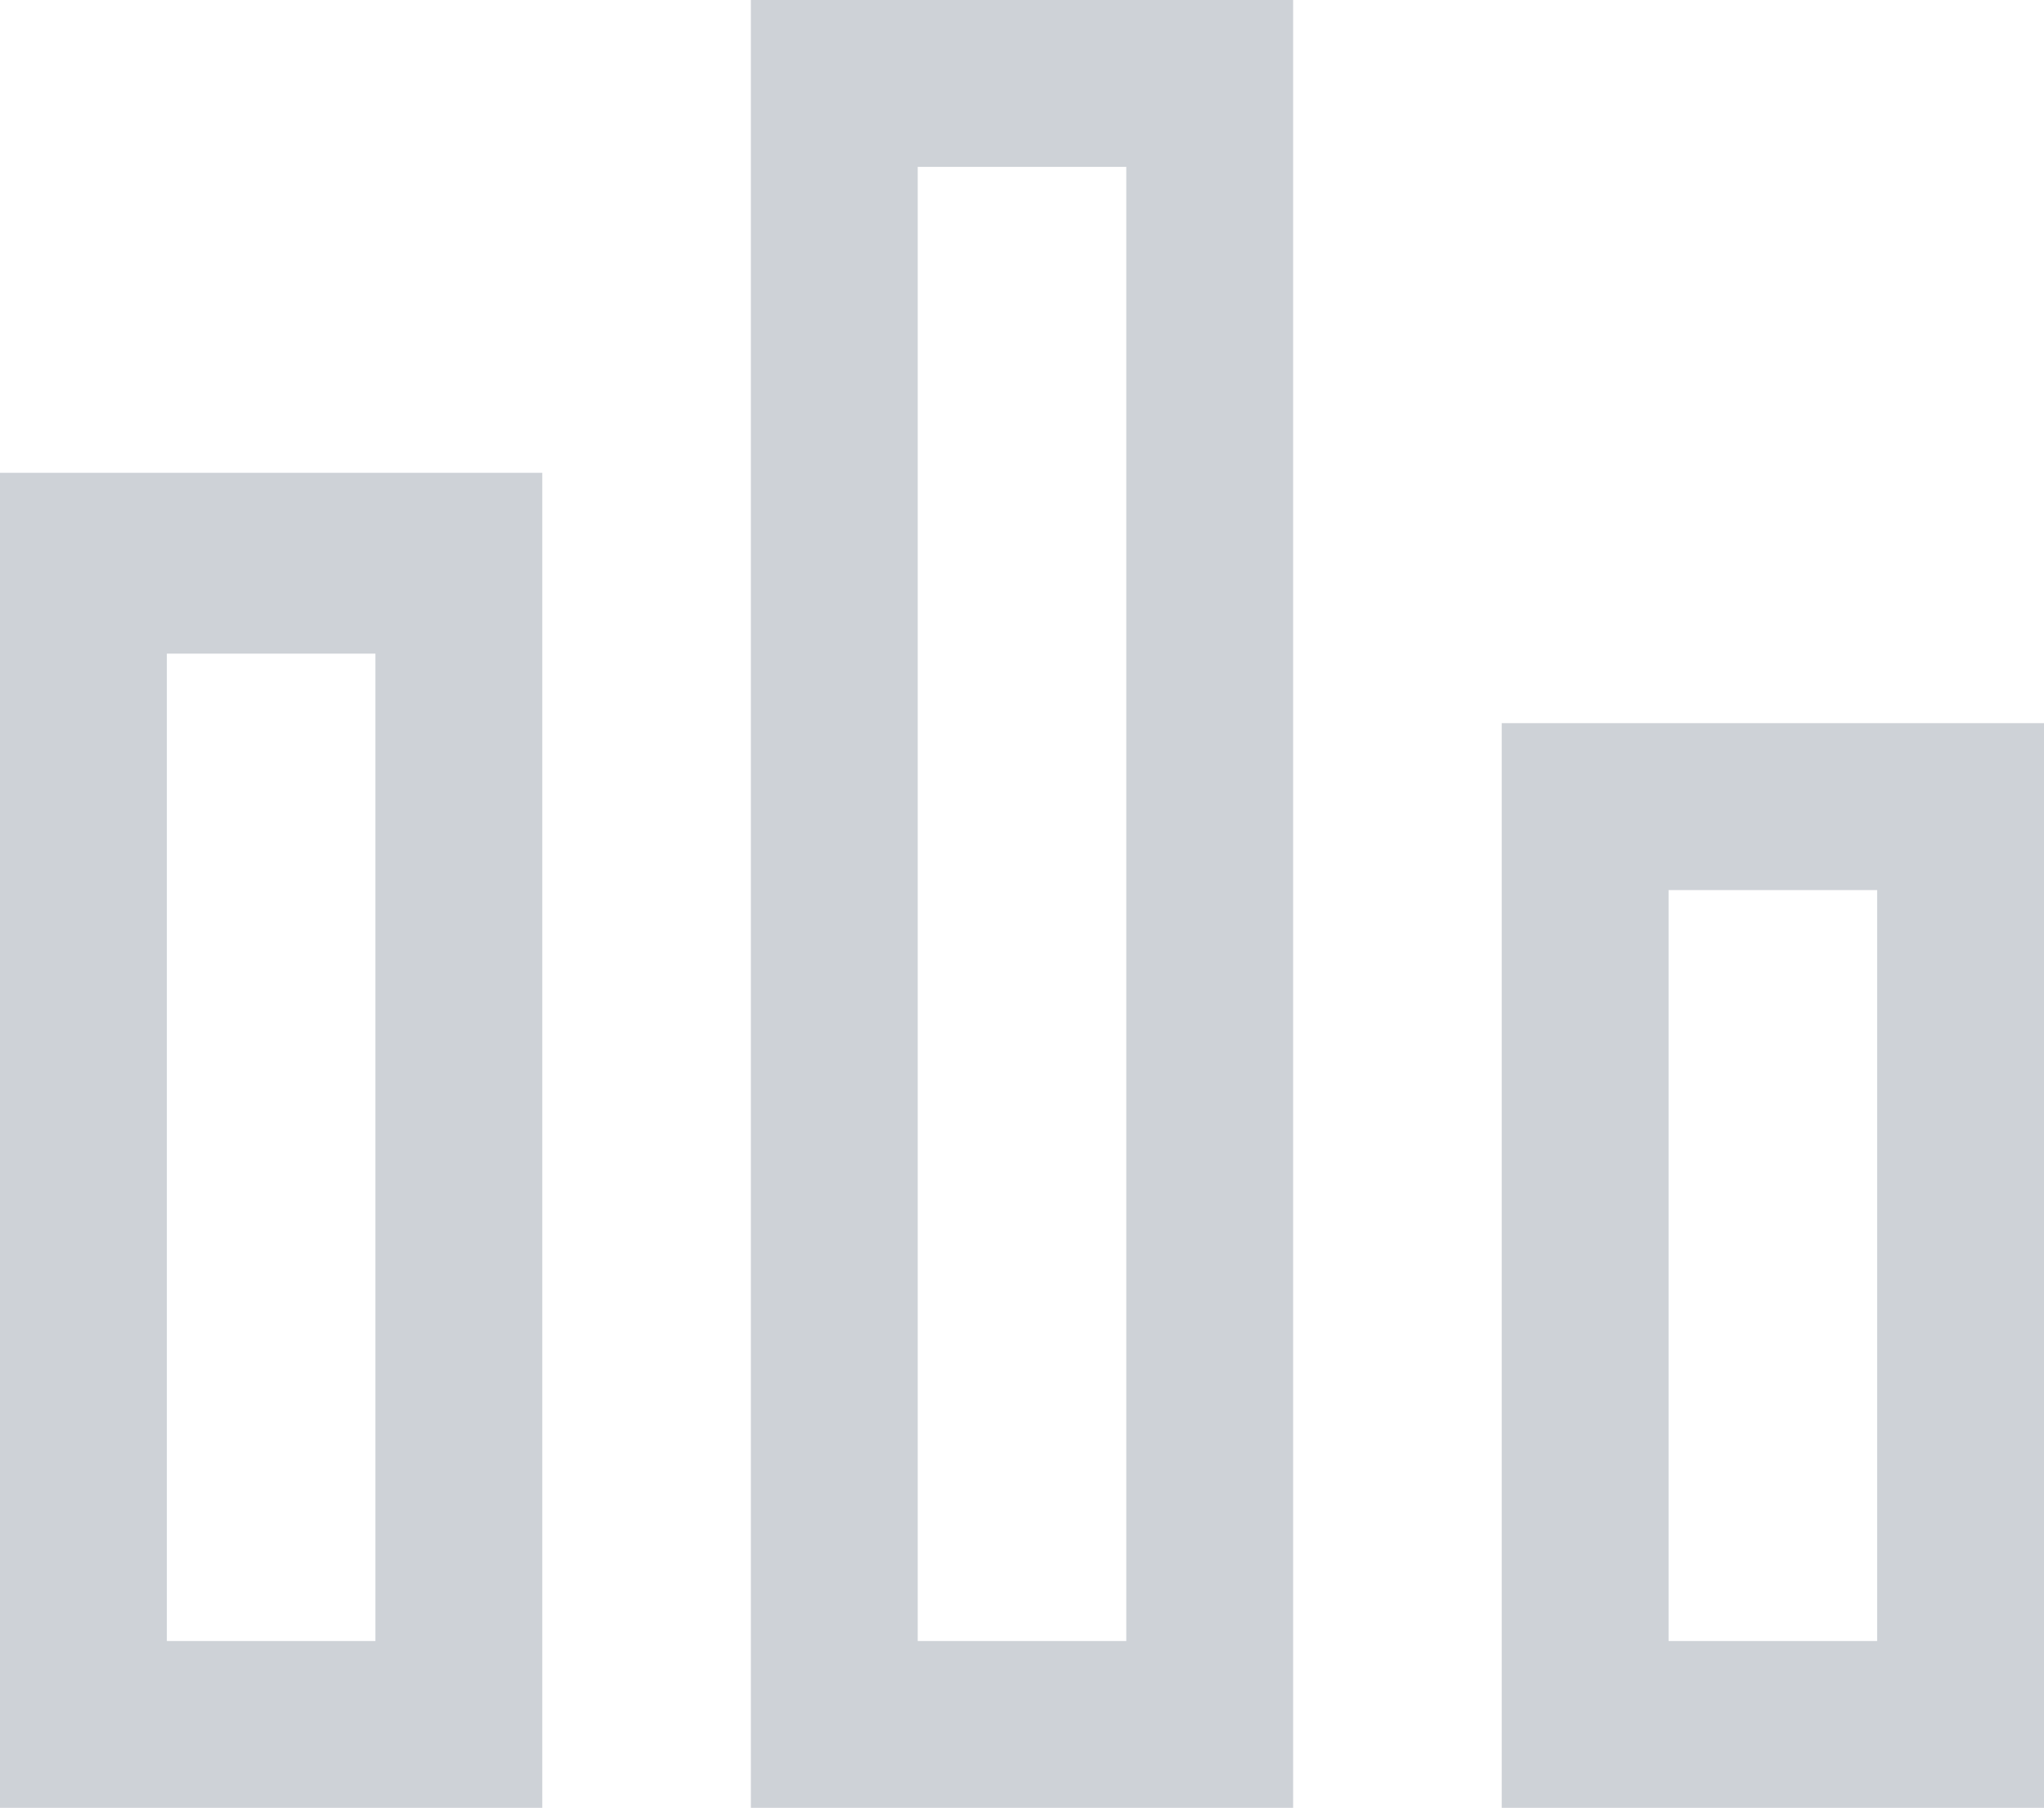 <?xml version="1.0" encoding="utf-8"?>
<!-- Generator: Adobe Illustrator 18.1.0, SVG Export Plug-In . SVG Version: 6.00 Build 0)  -->
<!DOCTYPE svg PUBLIC "-//W3C//DTD SVG 1.1//EN" "http://www.w3.org/Graphics/SVG/1.1/DTD/svg11.dtd">
<svg version="1.1" id="Layer_1" xmlns="http://www.w3.org/2000/svg" xmlns:xlink="http://www.w3.org/1999/xlink" x="0px" y="0px"
	 width="14.7px" height="13px" viewBox="0 0 14.7 13" enable-background="new 0 0 14.7 13" xml:space="preserve">
<g opacity="0.4">
	<path fill="#848E9B" d="M0,3.4h3.9V13H0V3.4z M1.2,11.8h1.5V4.7H1.2V11.8z M5.4,0h3.9v13H5.4V0z M6.6,11.8h1.5V1.2H6.6V11.8z
		 M14.7,5.2V13h-3.9V5.2H14.7z M13.5,6.4H12v5.4h1.5V6.4z"/>
</g>
</svg>
